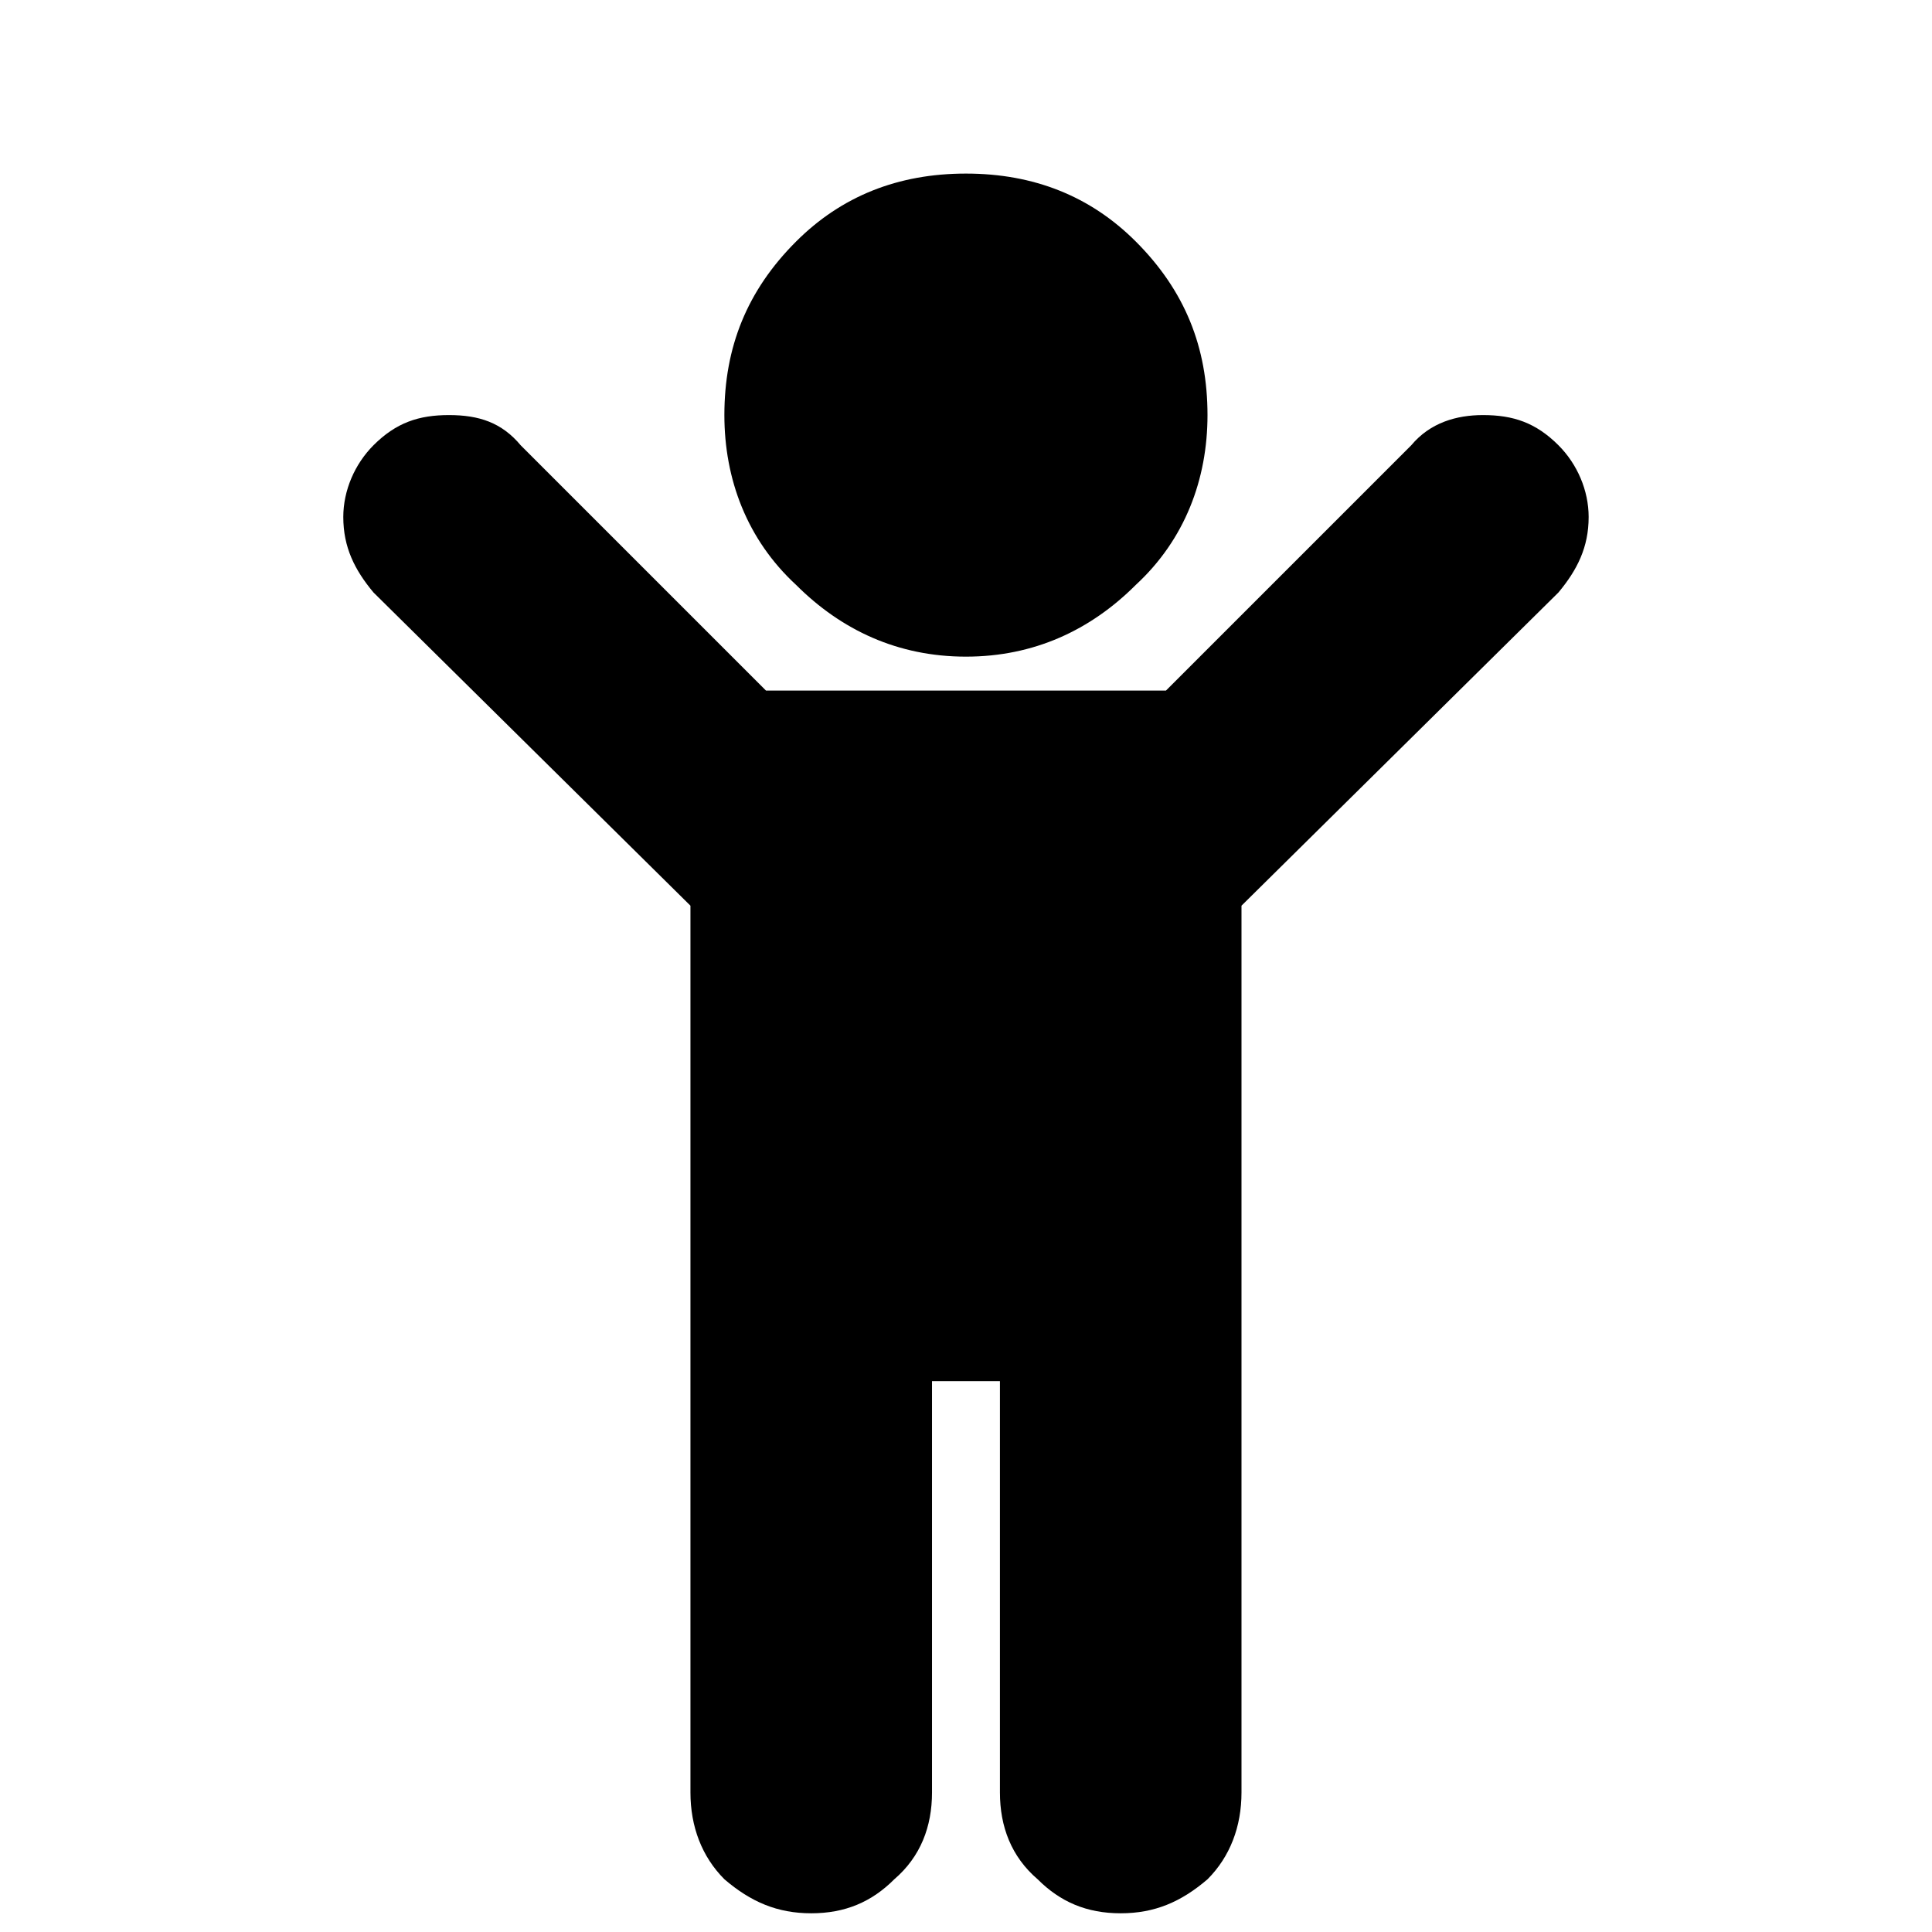<svg version="1.1" xmlns="http://www.w3.org/2000/svg" width="32" height="32" viewBox="0 0 32 32">
<title>child</title>
<path d="M25.813 9.813l-5.25 5.188v14.688c0 0.563-0.188 1.063-0.563 1.438-0.438 0.375-0.875 0.563-1.438 0.563s-1-0.188-1.375-0.563c-0.438-0.375-0.625-0.875-0.625-1.438v-6.813h-1.125v6.813c0 0.563-0.188 1.063-0.625 1.438-0.375 0.375-0.813 0.563-1.375 0.563s-1-0.188-1.438-0.563c-0.375-0.375-0.563-0.875-0.563-1.438v-14.688l-5.25-5.188c-0.313-0.375-0.5-0.75-0.5-1.25 0-0.438 0.188-0.875 0.5-1.188 0.375-0.375 0.75-0.5 1.25-0.5s0.875 0.125 1.188 0.5l4.063 4.063h6.625l4.063-4.063c0.313-0.375 0.75-0.5 1.188-0.5 0.5 0 0.875 0.125 1.25 0.5 0.313 0.313 0.5 0.75 0.5 1.188 0 0.5-0.188 0.875-0.5 1.25zM20 6.875c0 1.063-0.375 2.063-1.188 2.813-0.75 0.75-1.688 1.188-2.813 1.188s-2.063-0.438-2.813-1.188c-0.813-0.75-1.188-1.75-1.188-2.813 0-1.125 0.375-2.063 1.188-2.875 0.75-0.75 1.688-1.125 2.813-1.125s2.063 0.375 2.813 1.125c0.813 0.813 1.188 1.75 1.188 2.875z"></path>
</svg>